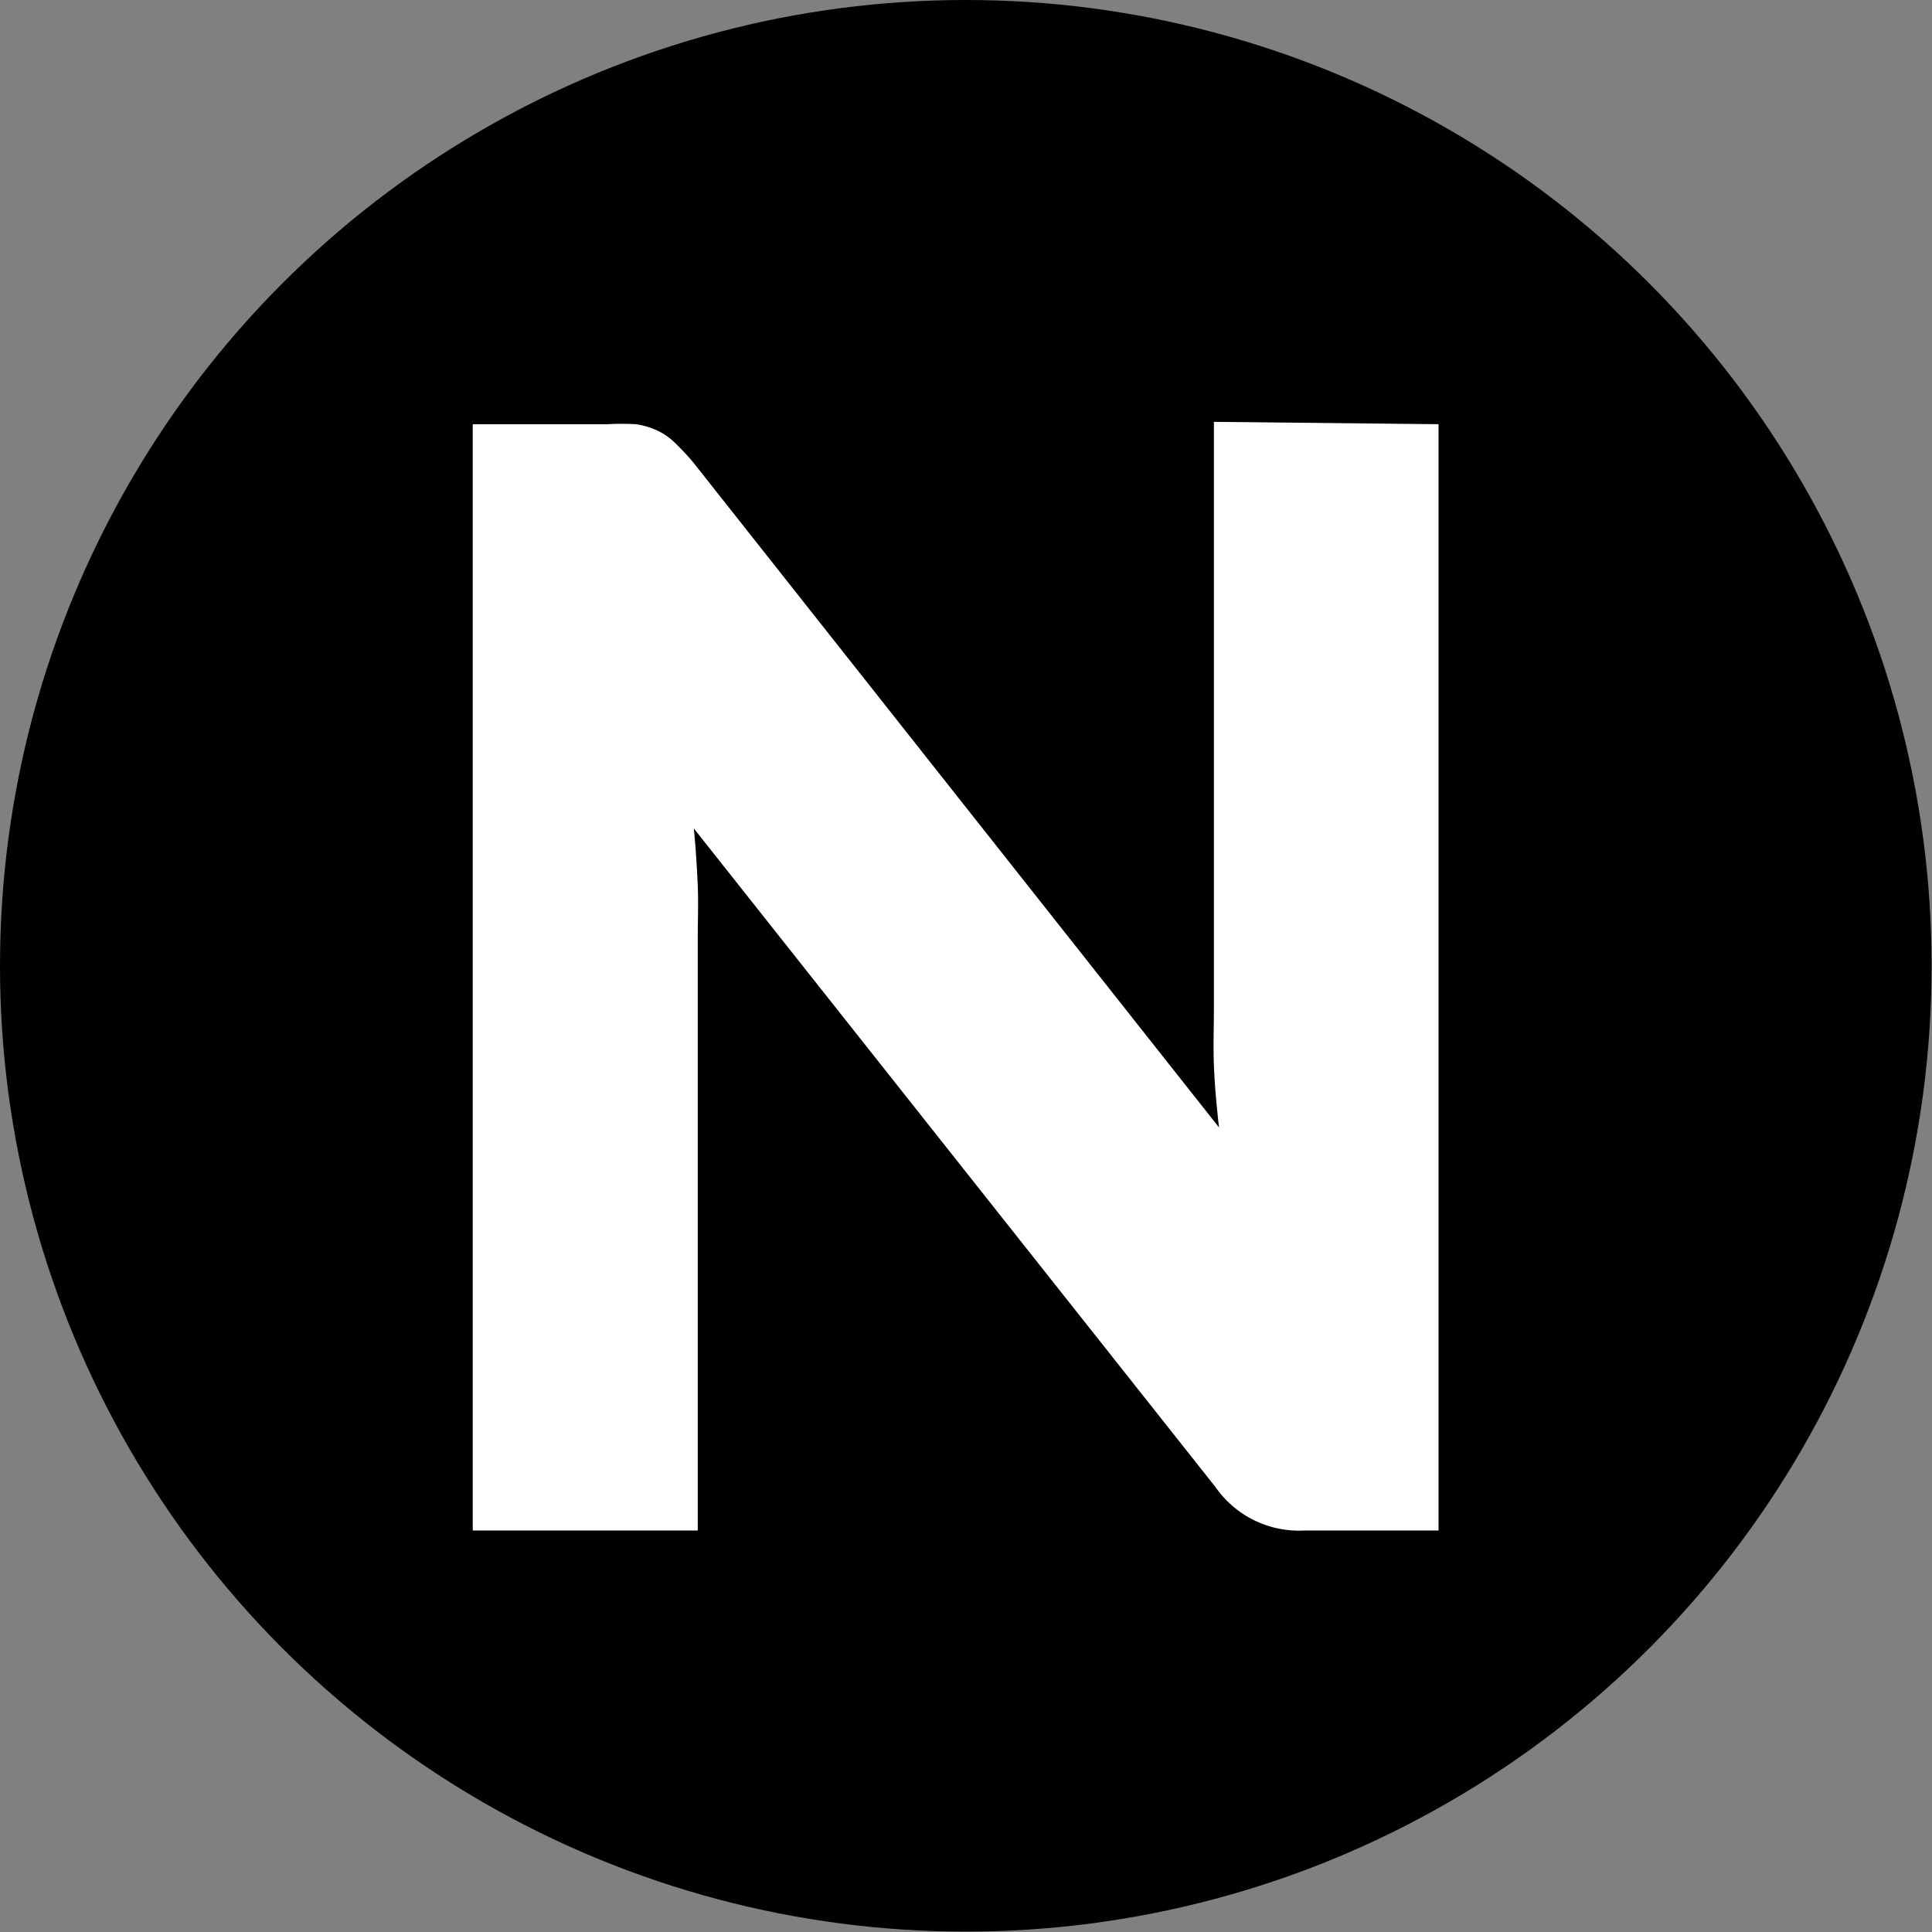 <svg xmlns="http://www.w3.org/2000/svg" viewBox="0 0 49.37 49.37">
  <rect x="0" y="0" width="49.37" height="49.37" fill="#808080" stroke="none"/>
  <defs>
    <style>
      .cls-1 {
        fill: #fff;
      }
    </style>
  </defs>
  <g id="Flags">
    <g>
      <circle cx="24.68" cy="24.68" r="24.68"/>
      <path class="cls-1" d="M36.76,10.84V39.11H33.34A2.6,2.6,0,0,1,31.06,38L17.73,21.17c.05.5.08,1,.1,1.46s0,.92,0,1.33V39.11H12.08V10.84h3.45a6.73,6.73,0,0,1,.72,0,2,2,0,0,1,.52.15,1.61,1.61,0,0,1,.45.3,6.65,6.65,0,0,1,.49.52l13.44,17c-.06-.54-.11-1.07-.13-1.58s0-1,0-1.45v-15Z"/>
    </g>
  </g>
</svg>

